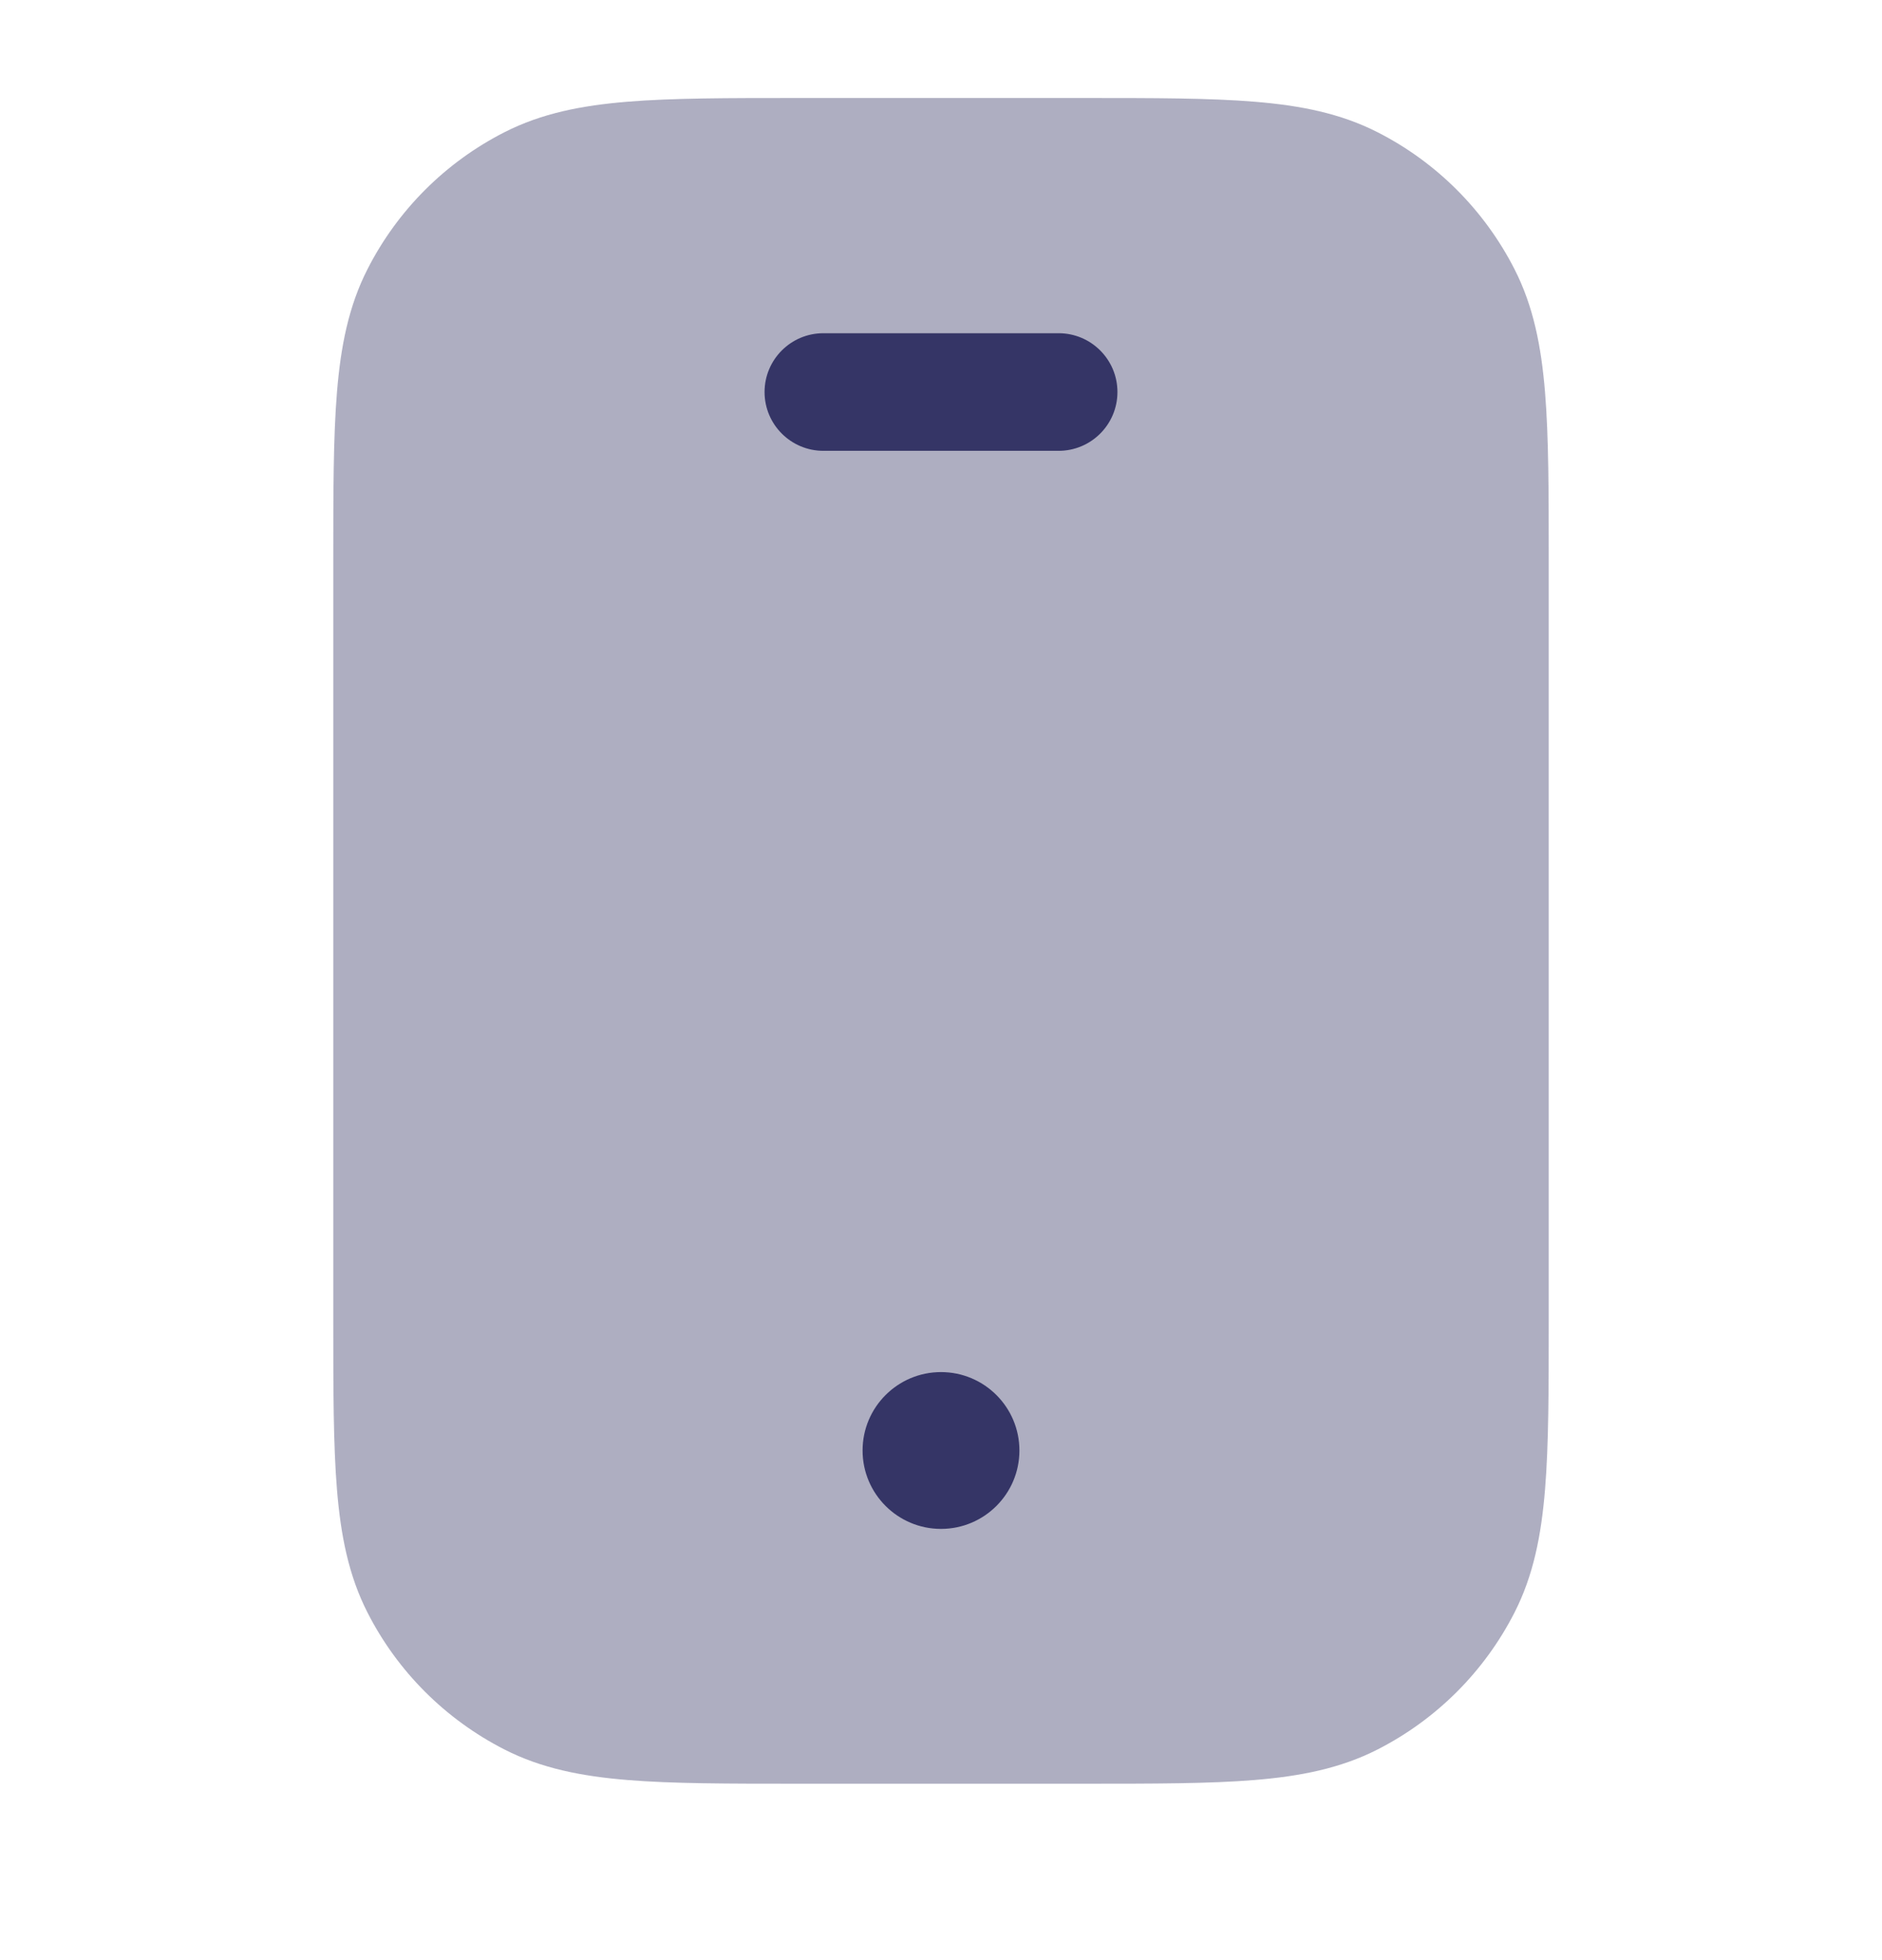 <svg width="24" height="25" viewBox="0 0 24 25" fill="none" xmlns="http://www.w3.org/2000/svg">
<path opacity="0.4" d="M13.832 1.25H10.168C9.285 1.25 8.577 1.25 8.004 1.297C7.416 1.345 6.905 1.446 6.434 1.686C5.681 2.069 5.069 2.681 4.686 3.434C4.446 3.905 4.345 4.416 4.297 5.004C4.25 5.577 4.25 6.285 4.25 7.168V16.832C4.25 17.715 4.25 18.423 4.297 18.996C4.345 19.584 4.446 20.095 4.686 20.566C5.069 21.319 5.681 21.93 6.434 22.314C6.905 22.554 7.416 22.655 8.004 22.703C8.577 22.75 9.285 22.75 10.168 22.75H13.832C14.715 22.75 15.423 22.75 15.996 22.703C16.584 22.655 17.095 22.554 17.566 22.314C18.319 21.93 18.93 21.319 19.314 20.566C19.554 20.095 19.655 19.584 19.703 18.996C19.75 18.423 19.75 17.715 19.75 16.832V7.168C19.75 6.285 19.75 5.577 19.703 5.004C19.655 4.416 19.554 3.905 19.314 3.434C18.93 2.681 18.319 2.069 17.566 1.686C17.095 1.446 16.584 1.345 15.996 1.297C15.423 1.25 14.715 1.25 13.832 1.25Z" fill="#353566"/>
<path d="M10.5 4.25C10.086 4.25 9.75 4.586 9.75 5C9.75 5.414 10.086 5.75 10.5 5.75H13.5C13.914 5.75 14.25 5.414 14.25 5C14.25 4.586 13.914 4.25 13.5 4.25H10.5Z" fill="#353566"/>
<path d="M12 17.5C11.448 17.5 11 17.948 11 18.5C11 19.052 11.448 19.5 12 19.5C12.552 19.5 13 19.052 13 18.5C13 17.948 12.552 17.5 12 17.5Z" fill="#353566"/>
</svg>
